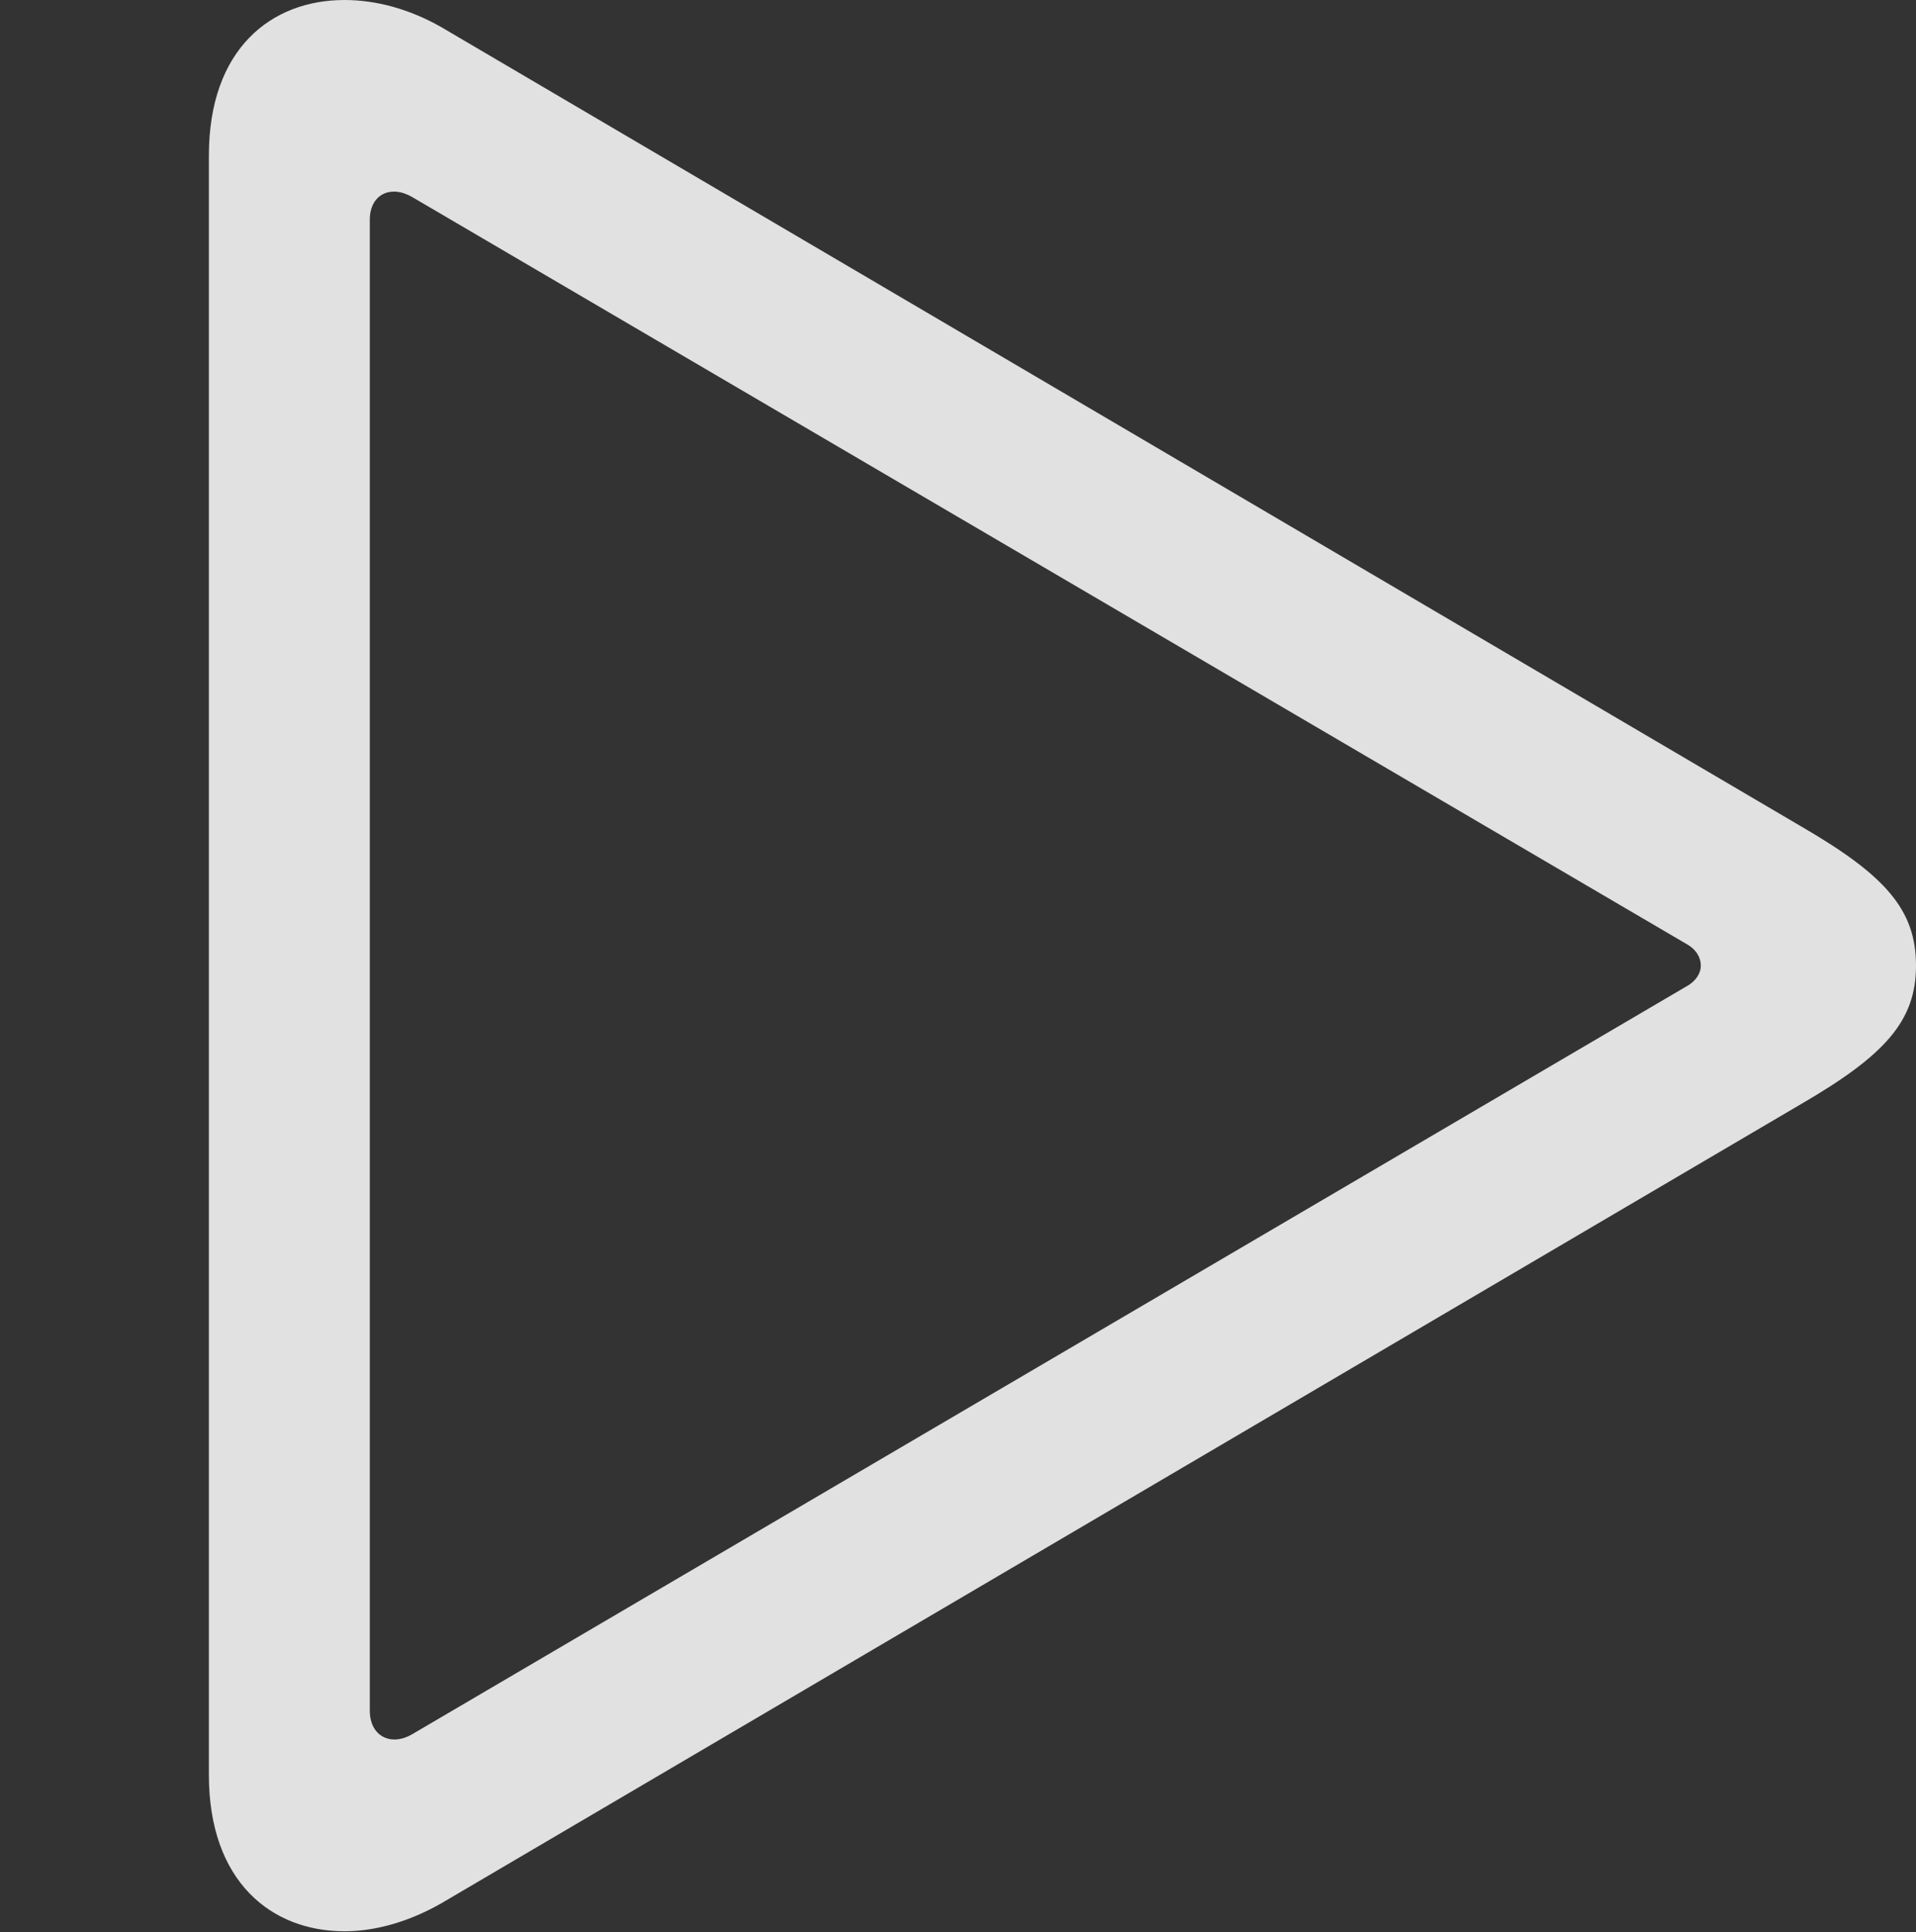 <?xml version="1.0" encoding="UTF-8"?>
<!--Generator: Apple Native CoreSVG 326-->
<!DOCTYPE svg
PUBLIC "-//W3C//DTD SVG 1.1//EN"
       "http://www.w3.org/Graphics/SVG/1.1/DTD/svg11.dtd">
<svg version="1.1" xmlns="http://www.w3.org/2000/svg" xmlns:xlink="http://www.w3.org/1999/xlink" viewBox="0 0 20.693 20.869">
 <rect x="0" y="0" width="20.693" height="20.869" fill="#333333" stroke="none"/>
 <g>
  <rect height="20.869" opacity="0" width="20.693" x="0" y="0"/>
  <path d="M2.256 19.17C2.256 20.322 2.93 20.859 3.721 20.859C4.062 20.859 4.424 20.752 4.766 20.557L19.453 11.924C20.361 11.396 20.693 11.025 20.693 10.43C20.693 9.824 20.361 9.453 19.453 8.926L4.766 0.293C4.424 0.098 4.062 0 3.721 0C2.93 0 2.256 0.527 2.256 1.68ZM3.994 18.477L3.994 2.373C3.994 2.1 4.219 1.992 4.453 2.129L18.213 10.195C18.32 10.254 18.369 10.342 18.369 10.43C18.369 10.508 18.32 10.596 18.213 10.654L4.453 18.73C4.219 18.867 3.994 18.75 3.994 18.477Z" fill="white" fill-opacity="0.85"/>
 </g>
</svg>

